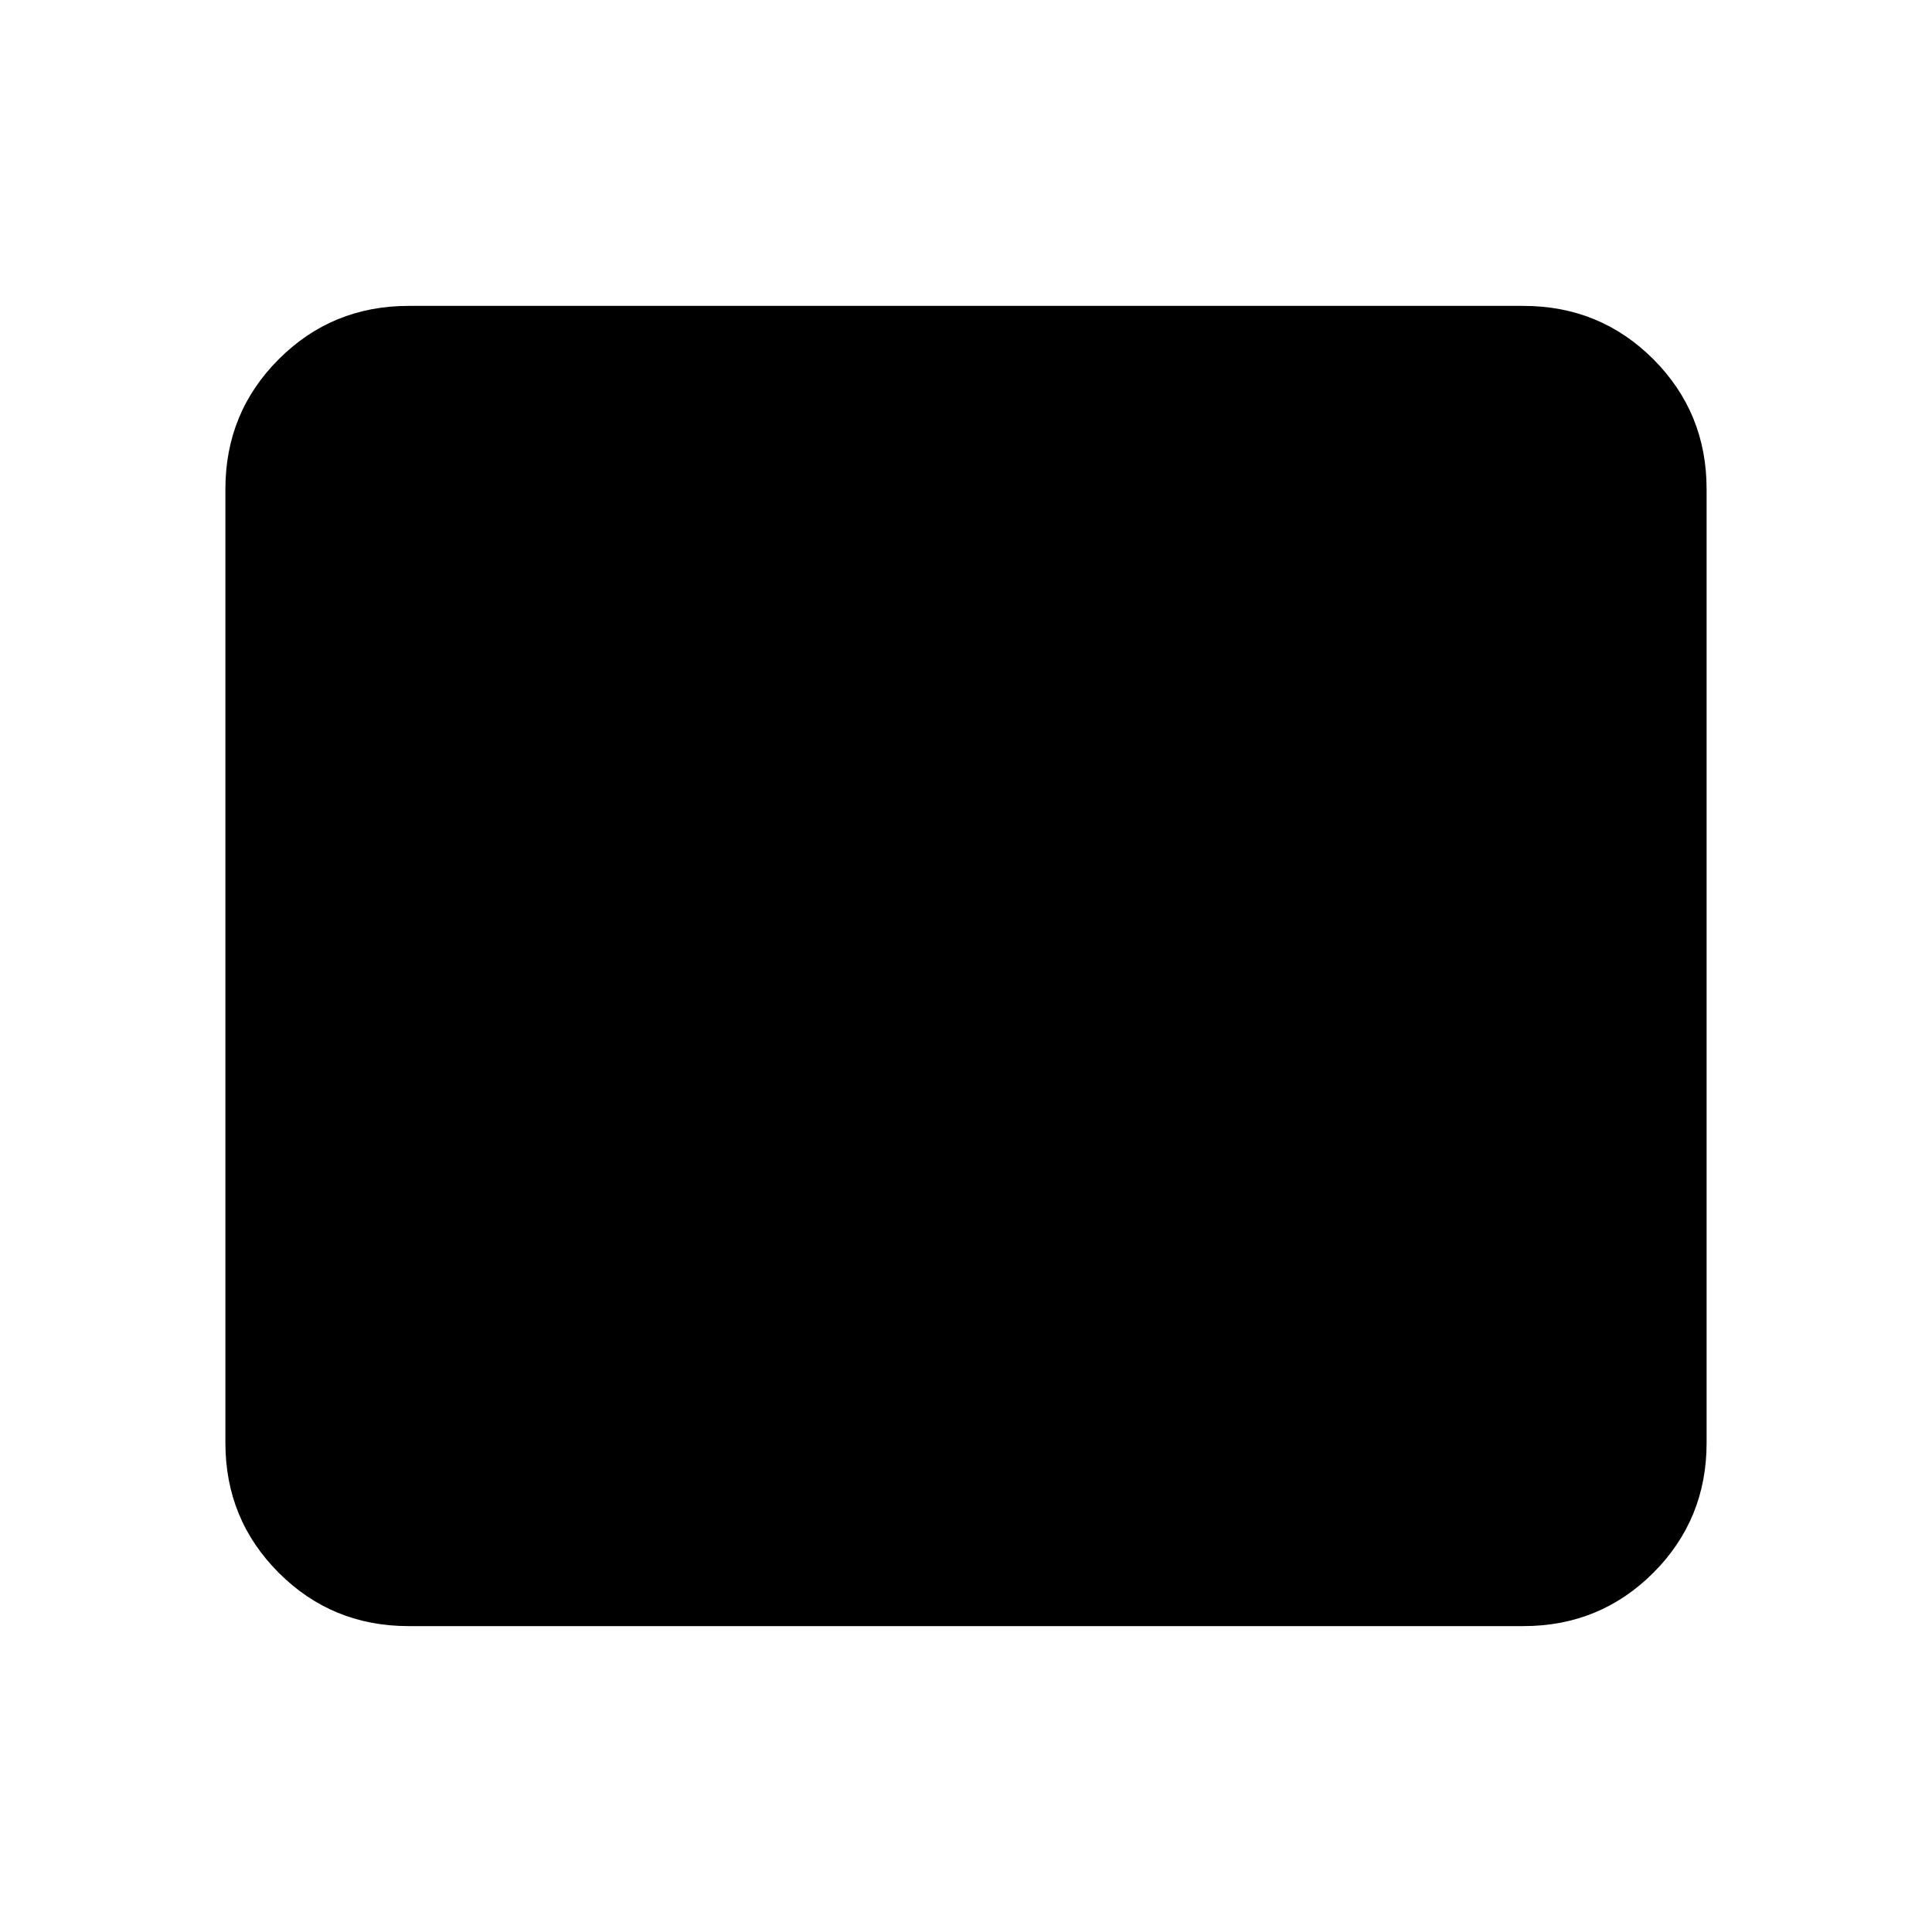 <svg xmlns="http://www.w3.org/2000/svg" height="24" width="24"><path d="M5.075 20.2Q4.125 20.2 3.463 19.538Q2.8 18.875 2.8 17.925V6.075Q2.8 5.125 3.463 4.462Q4.125 3.8 5.075 3.8H18.925Q19.875 3.8 20.538 4.462Q21.2 5.125 21.2 6.075V17.925Q21.2 18.875 20.538 19.538Q19.875 20.2 18.925 20.2Z"/></svg>